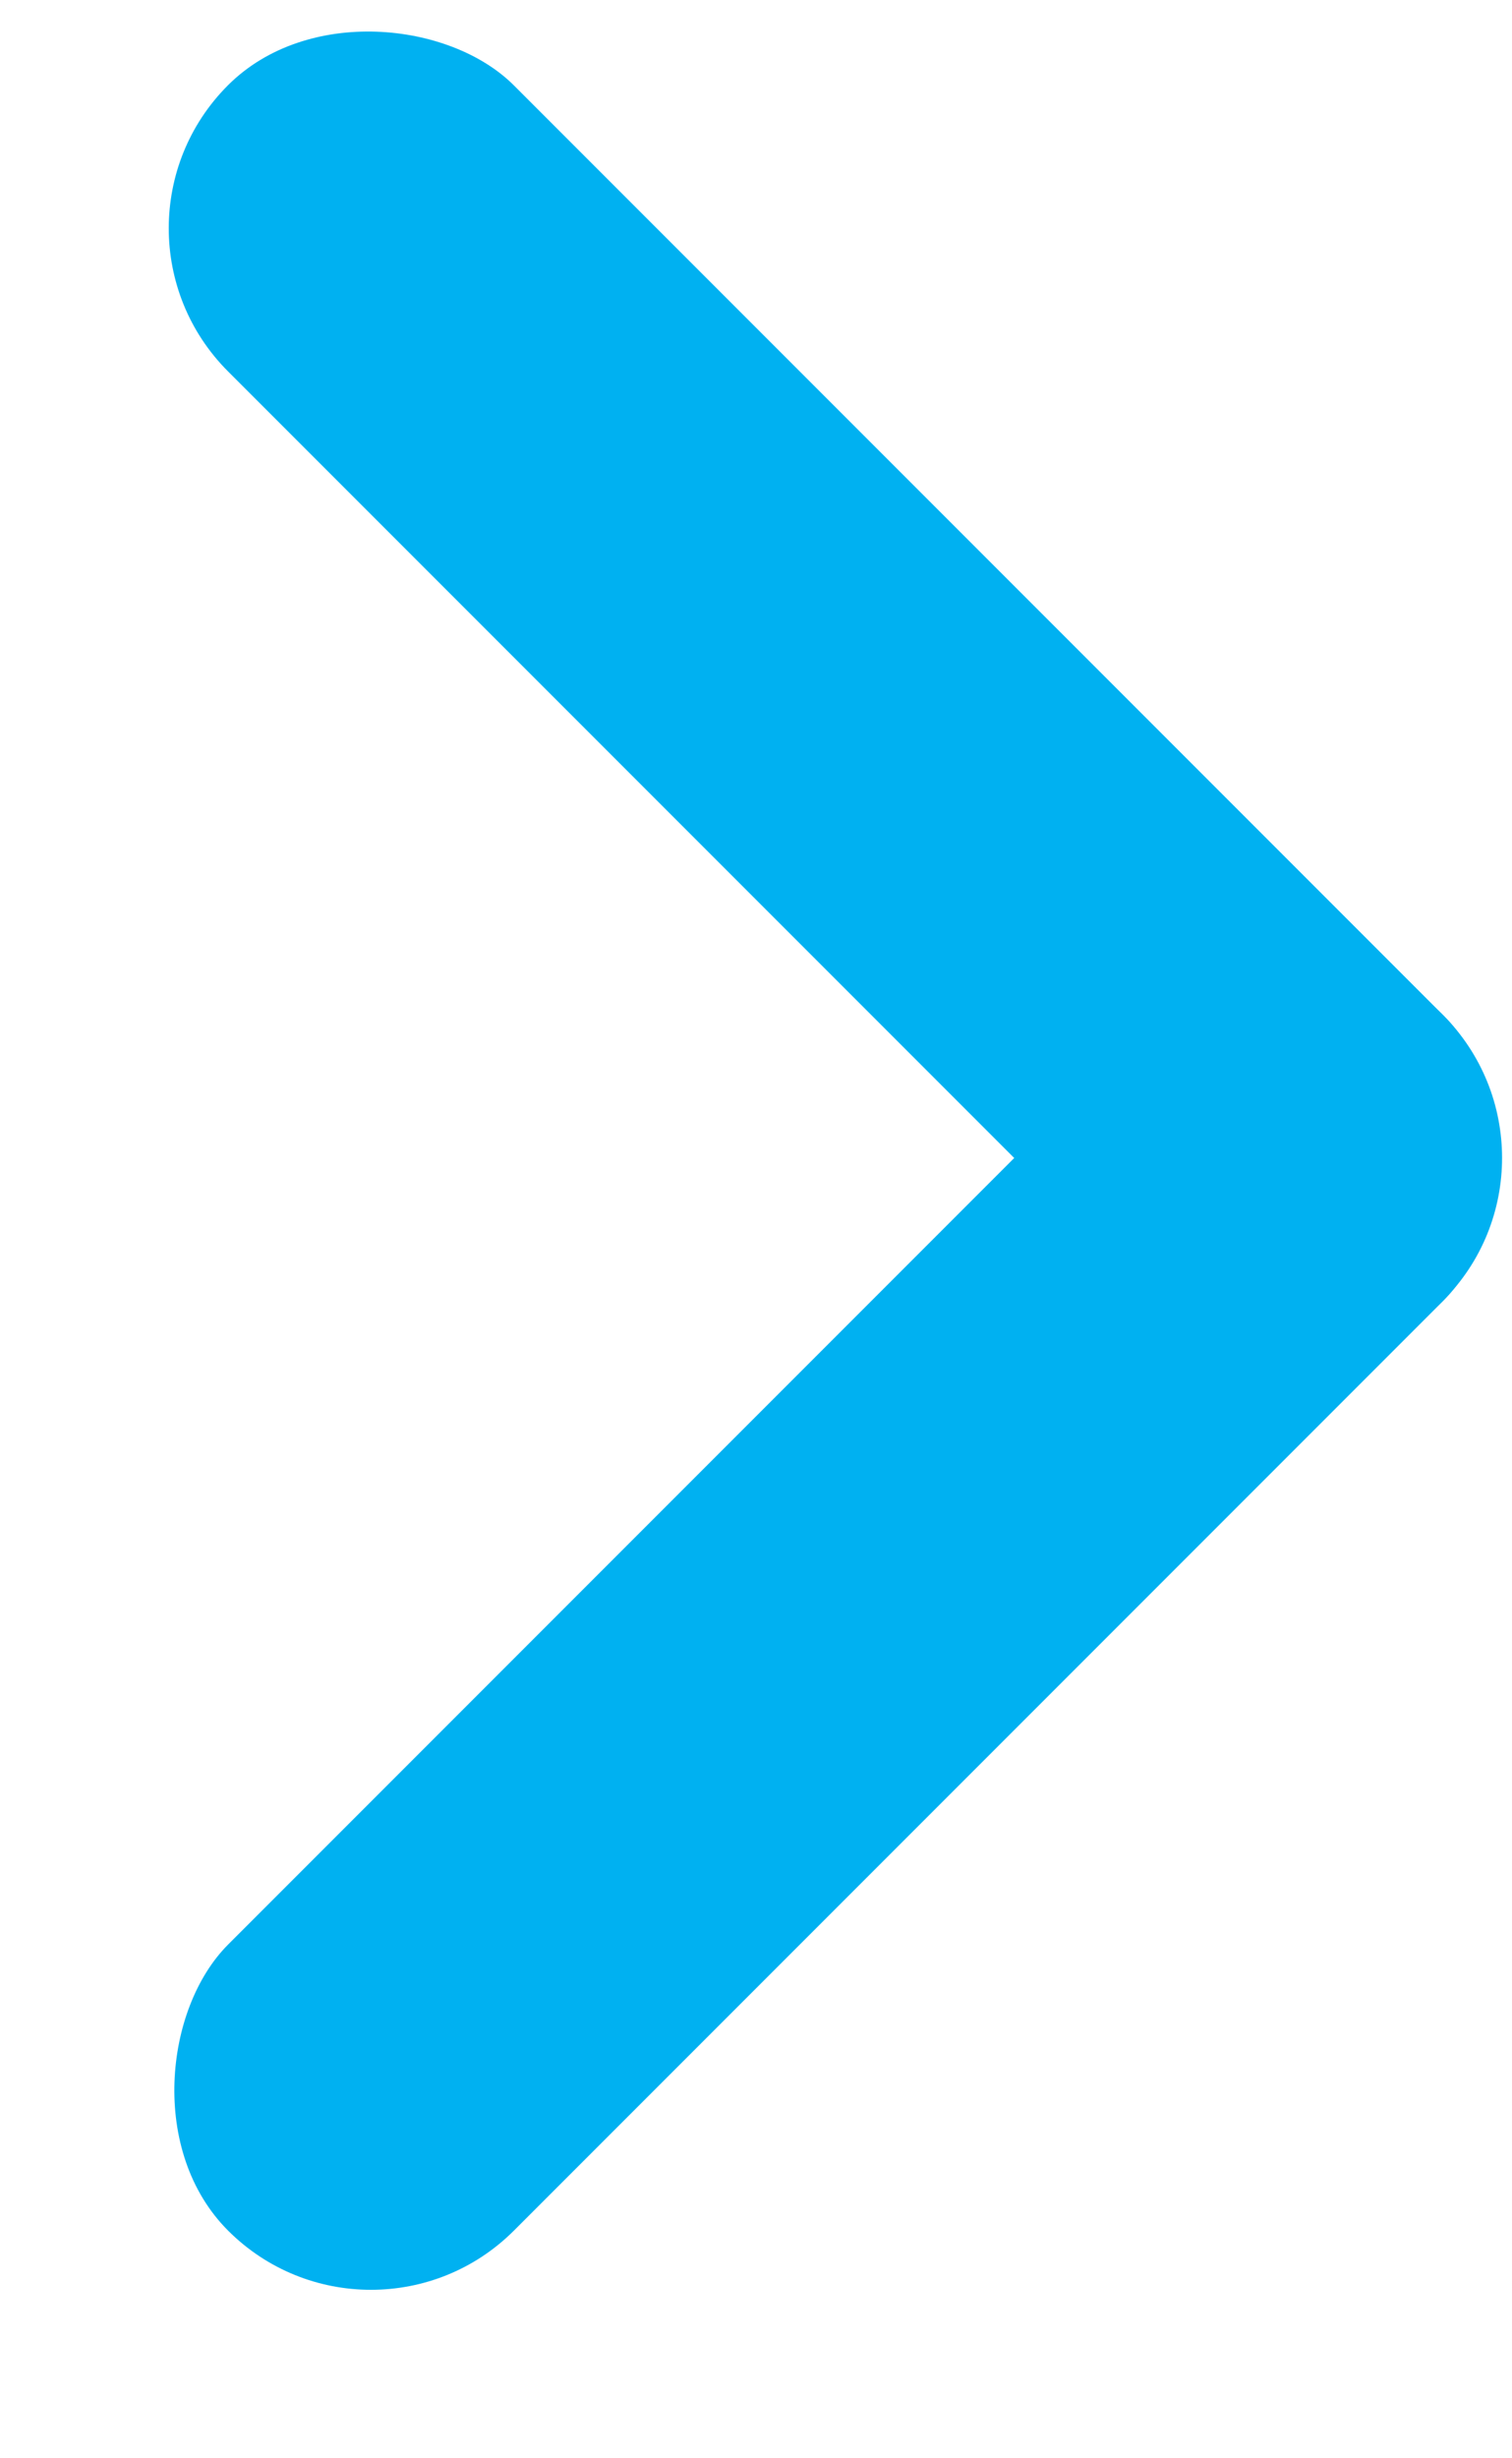 <?xml version="1.0" encoding="UTF-8" standalone="no"?>
<svg width="8px" height="13px" viewBox="0 0 8 13" version="1.1" xmlns="http://www.w3.org/2000/svg" xmlns:xlink="http://www.w3.org/1999/xlink"><script xmlns="" type="text/javascript" charset="utf-8" id="zm-extension"/>
    <!-- Generator: Sketch 43.1 (39012) - http://www.bohemiancoding.com/sketch -->
    <title>arrow yellow</title>
    <desc>Created with Sketch.</desc>
    <defs/>
    <g id="Page-1" stroke="none" stroke-width="1" fill="none" fill-rule="evenodd">
        <g id="Home-fold-#2" transform="translate(-310, -553)" fill="#00b1f1">
            <g id="projects" transform="translate(50, 93)">
                <g transform="translate(5, -35)" id="Group-13">
                    <g transform="translate(93, 127)">
                        <g id="Group-15">
                            <g id="Group-14" transform="translate(1, 355)">
                                <g id="arrow-yellow" transform="translate(163.197, 19.5) rotate(-225) translate(-163.197, -19.5) translate(158.197, 14.5)">
                                    <rect id="Rectangle-2" x="0.354" y="0.887" width="2.139" height="9.091" rx="1.07"/>
                                    <rect id="Rectangle-2-Copy" transform="translate(4.9, 1.956) rotate(90) translate(-4.9, -1.956) " x="3.83" y="-2.589" width="2.139" height="9.091" rx="1.07"/>
                                </g>
                            </g>
                        </g>
                    </g>
                </g>
            </g>
        </g>
    </g>
</svg>